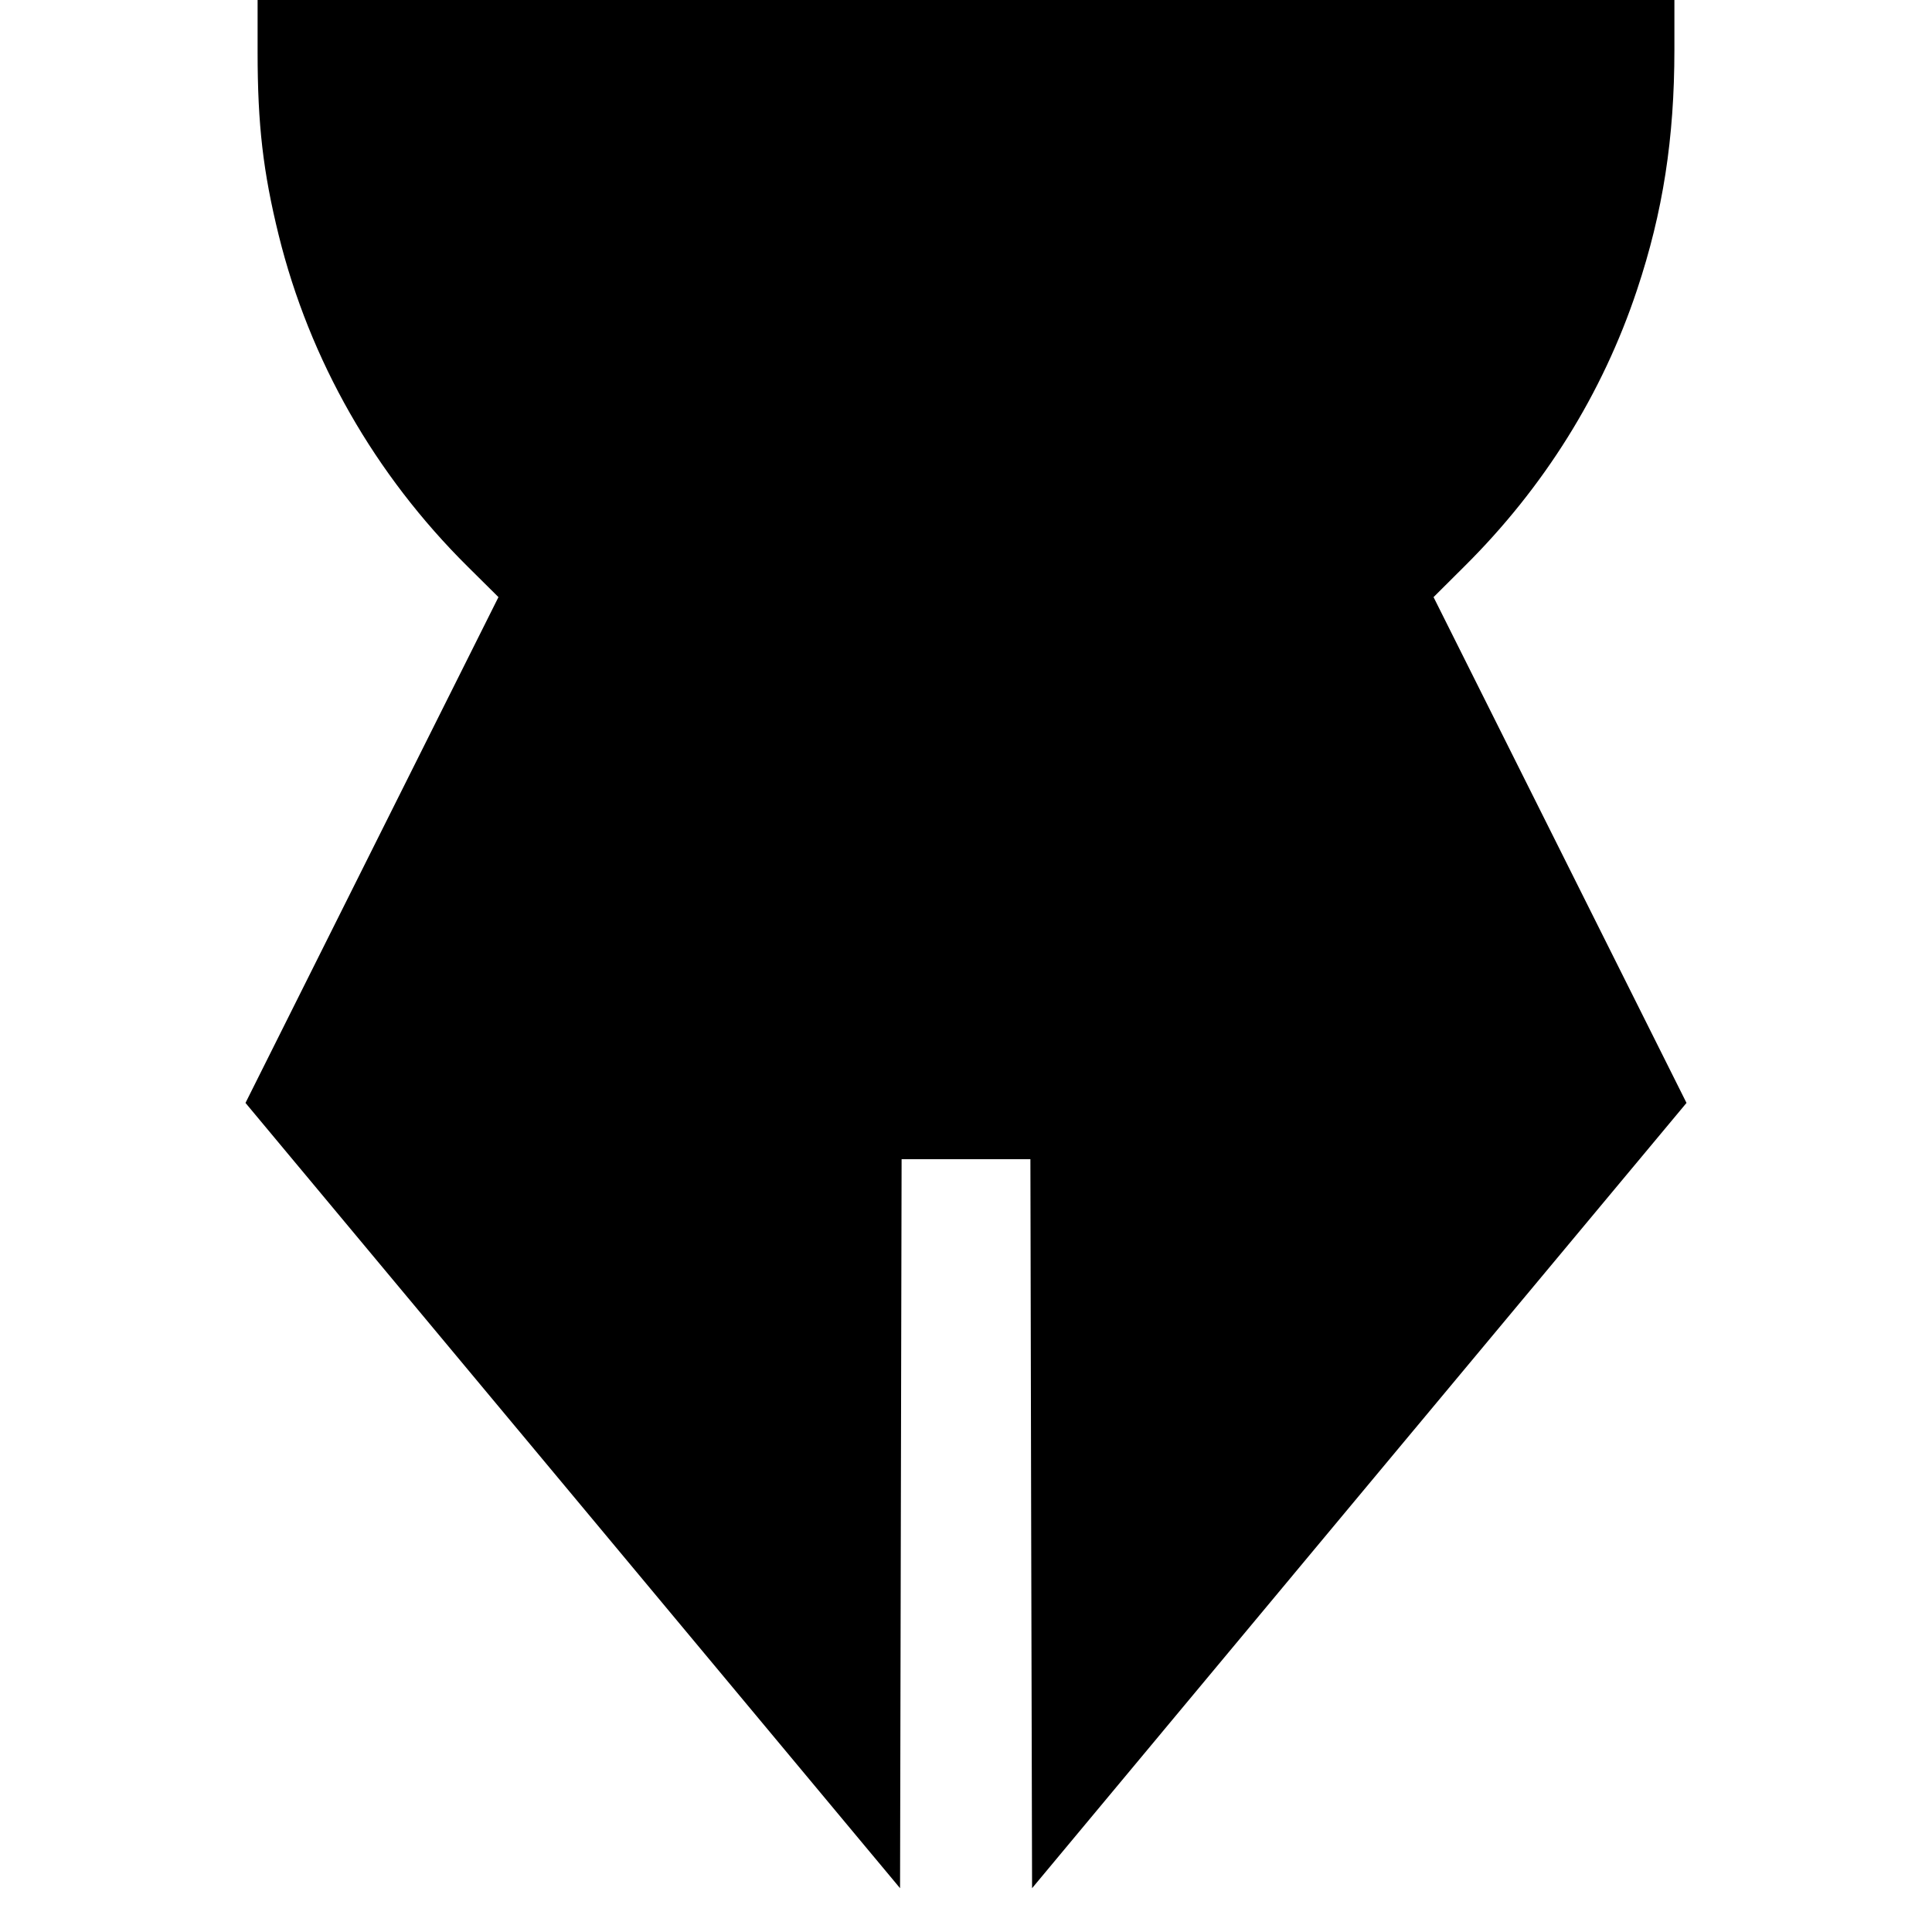 <svg fill="none" viewBox="0 0 15 15" xmlns="http://www.w3.org/2000/svg"><path d="M2.000 0.406 C 2.000 0.969,2.043 1.336,2.164 1.827 C 2.404 2.797,2.910 3.684,3.631 4.399 L 3.870 4.636 2.888 6.599 L 1.906 8.563 4.447 11.611 L 6.988 14.660 6.994 11.830 L 7.000 9.000 7.500 9.000 L 8.000 9.000 8.006 11.830 L 8.013 14.660 10.553 11.611 L 13.094 8.563 12.112 6.599 L 11.130 4.636 11.368 4.399 C 11.987 3.785,12.442 3.056,12.710 2.250 C 12.911 1.647,13.000 1.075,13.000 0.385 L 13.000 0.000 7.500 0.000 L 2.000 0.000 2.000 0.406 " fill="currentColor" stroke="none" fill-rule="evenodd"></path></svg>
